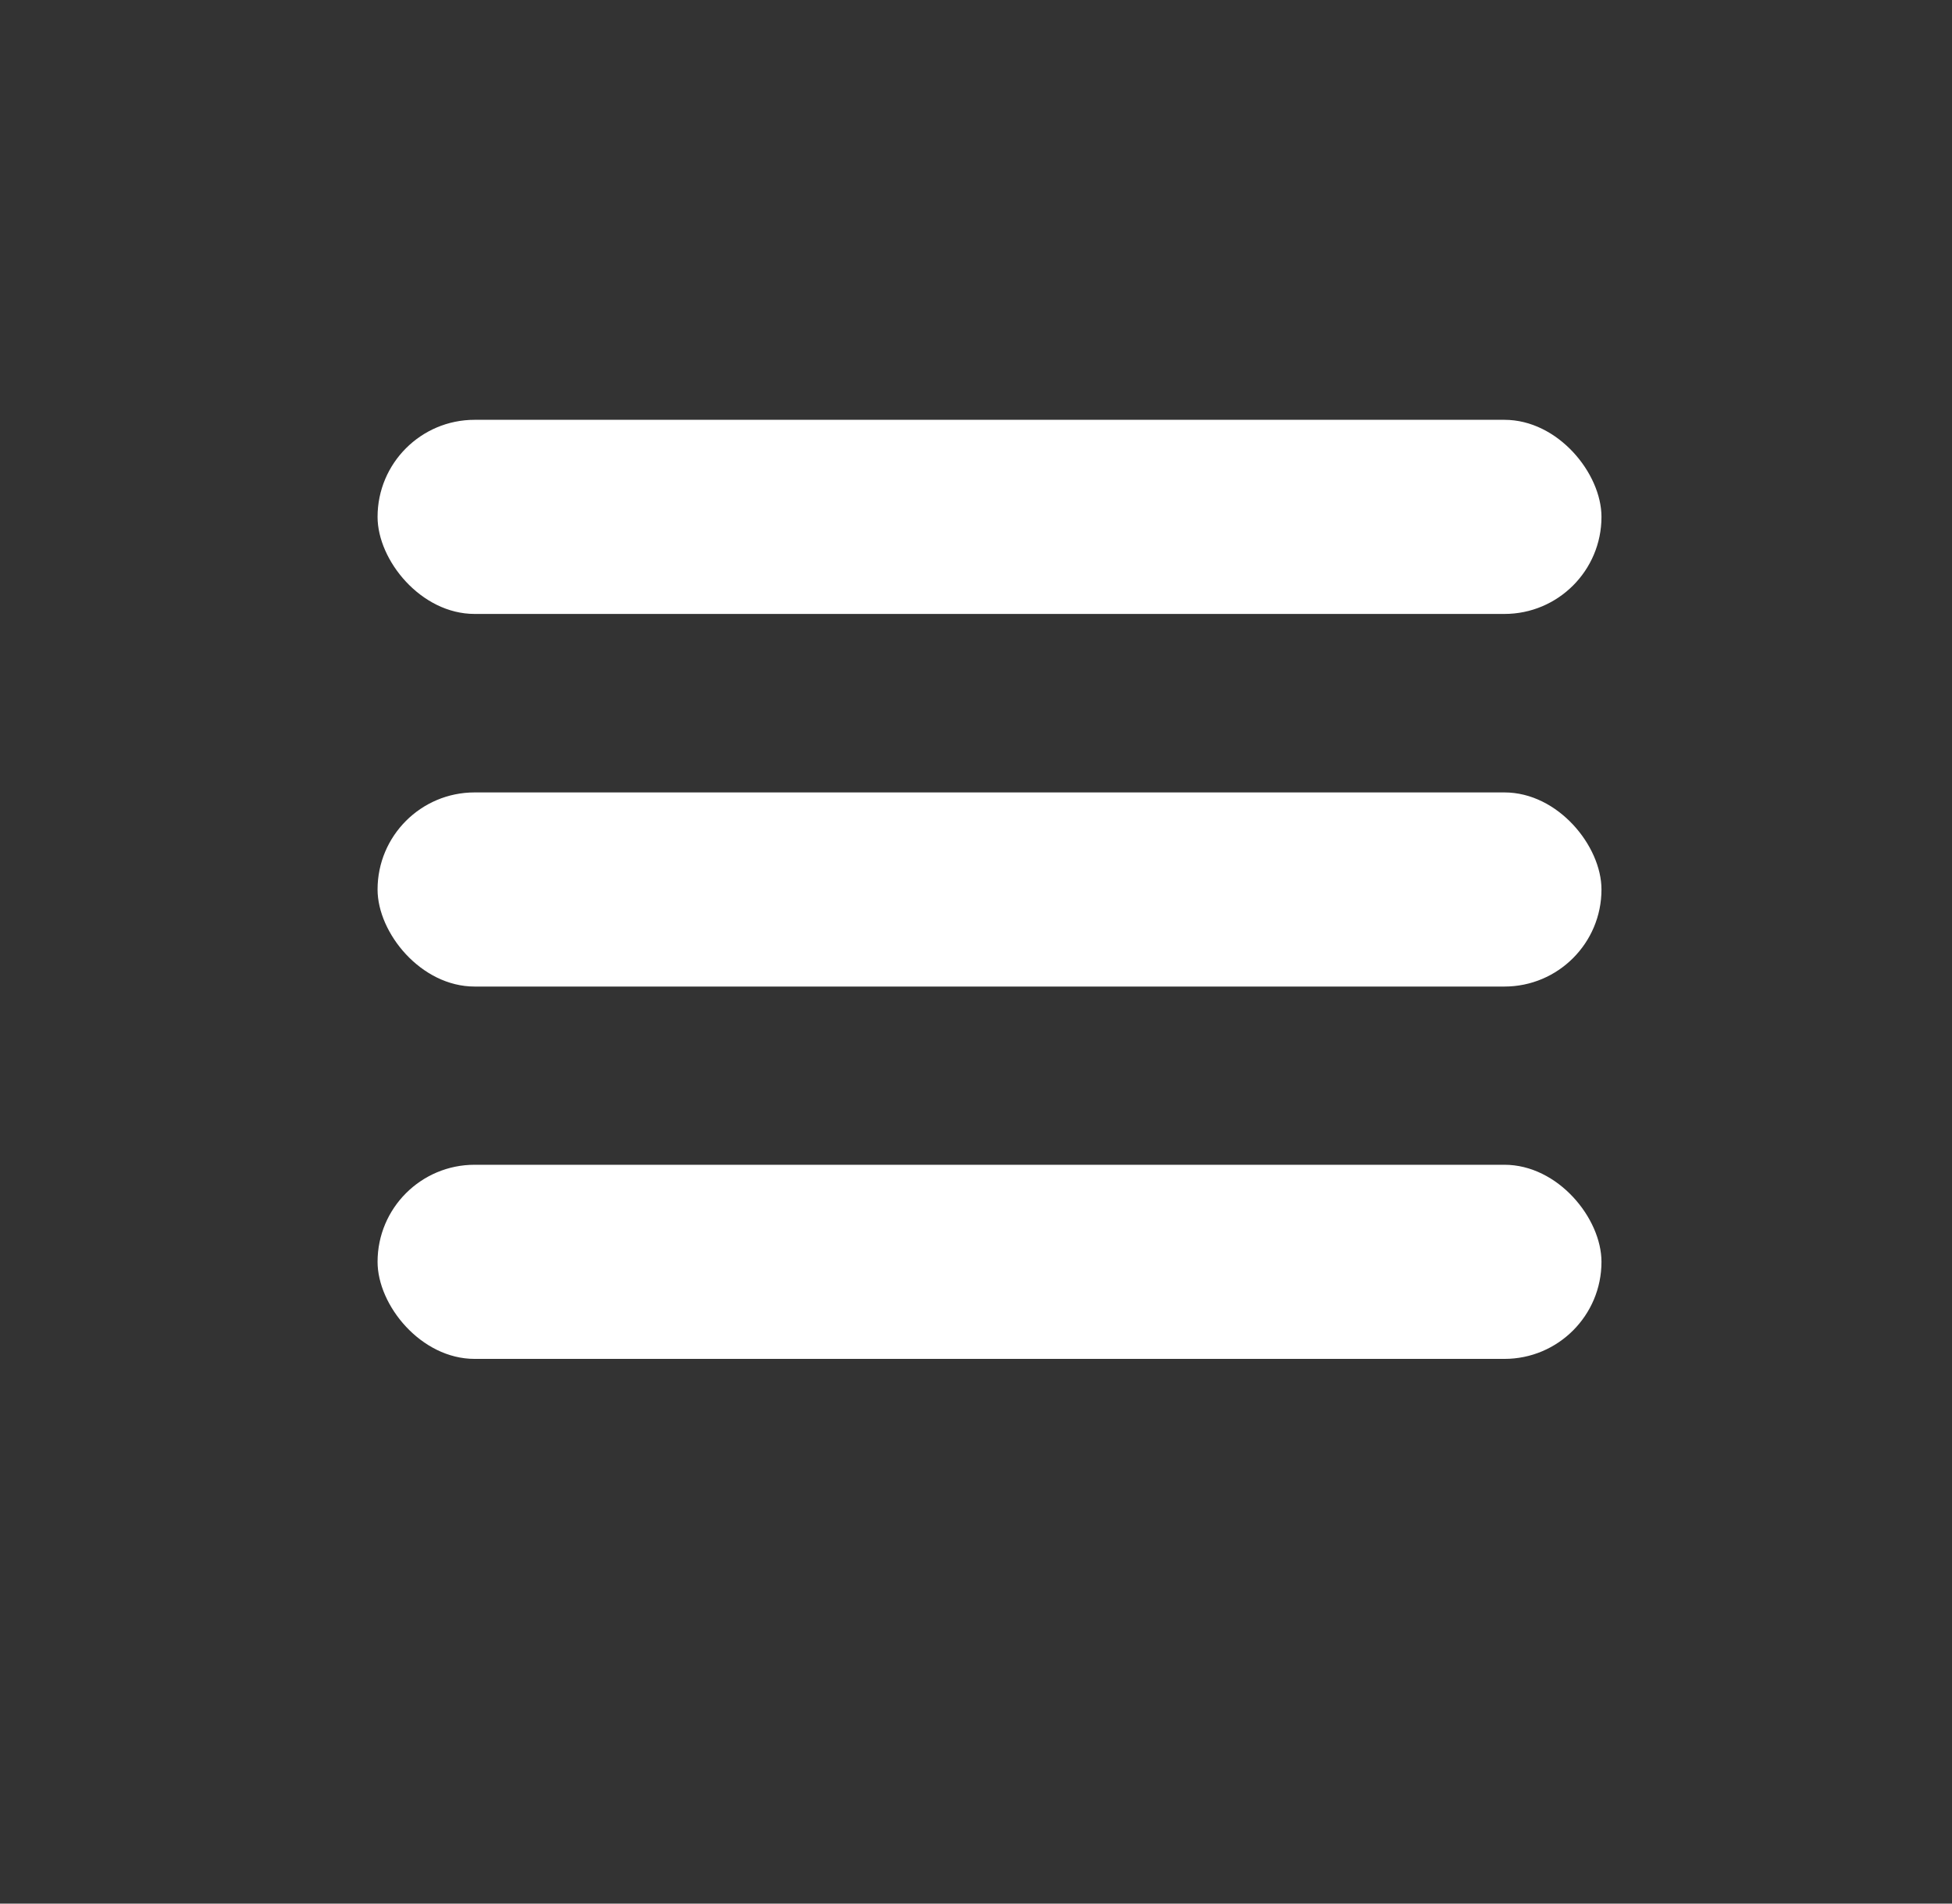 <svg id="Layer_1" data-name="Layer 1" xmlns="http://www.w3.org/2000/svg" viewBox="0 0 73.62 71.78"><rect x="0" y="0" width="73.62" height="71.78" fill="#333333" stroke="none"/><defs><style>.cls-1{fill:#fff;}</style></defs><rect class="cls-1" x="14.24" y="15.83" width="46.16" height="7.32" rx="3.66"/><rect class="cls-1" x="14.24" y="29.88" width="46.16" height="7.32" rx="3.66"/><rect class="cls-1" x="14.24" y="43.92" width="46.16" height="7.32" rx="3.66"/></svg>